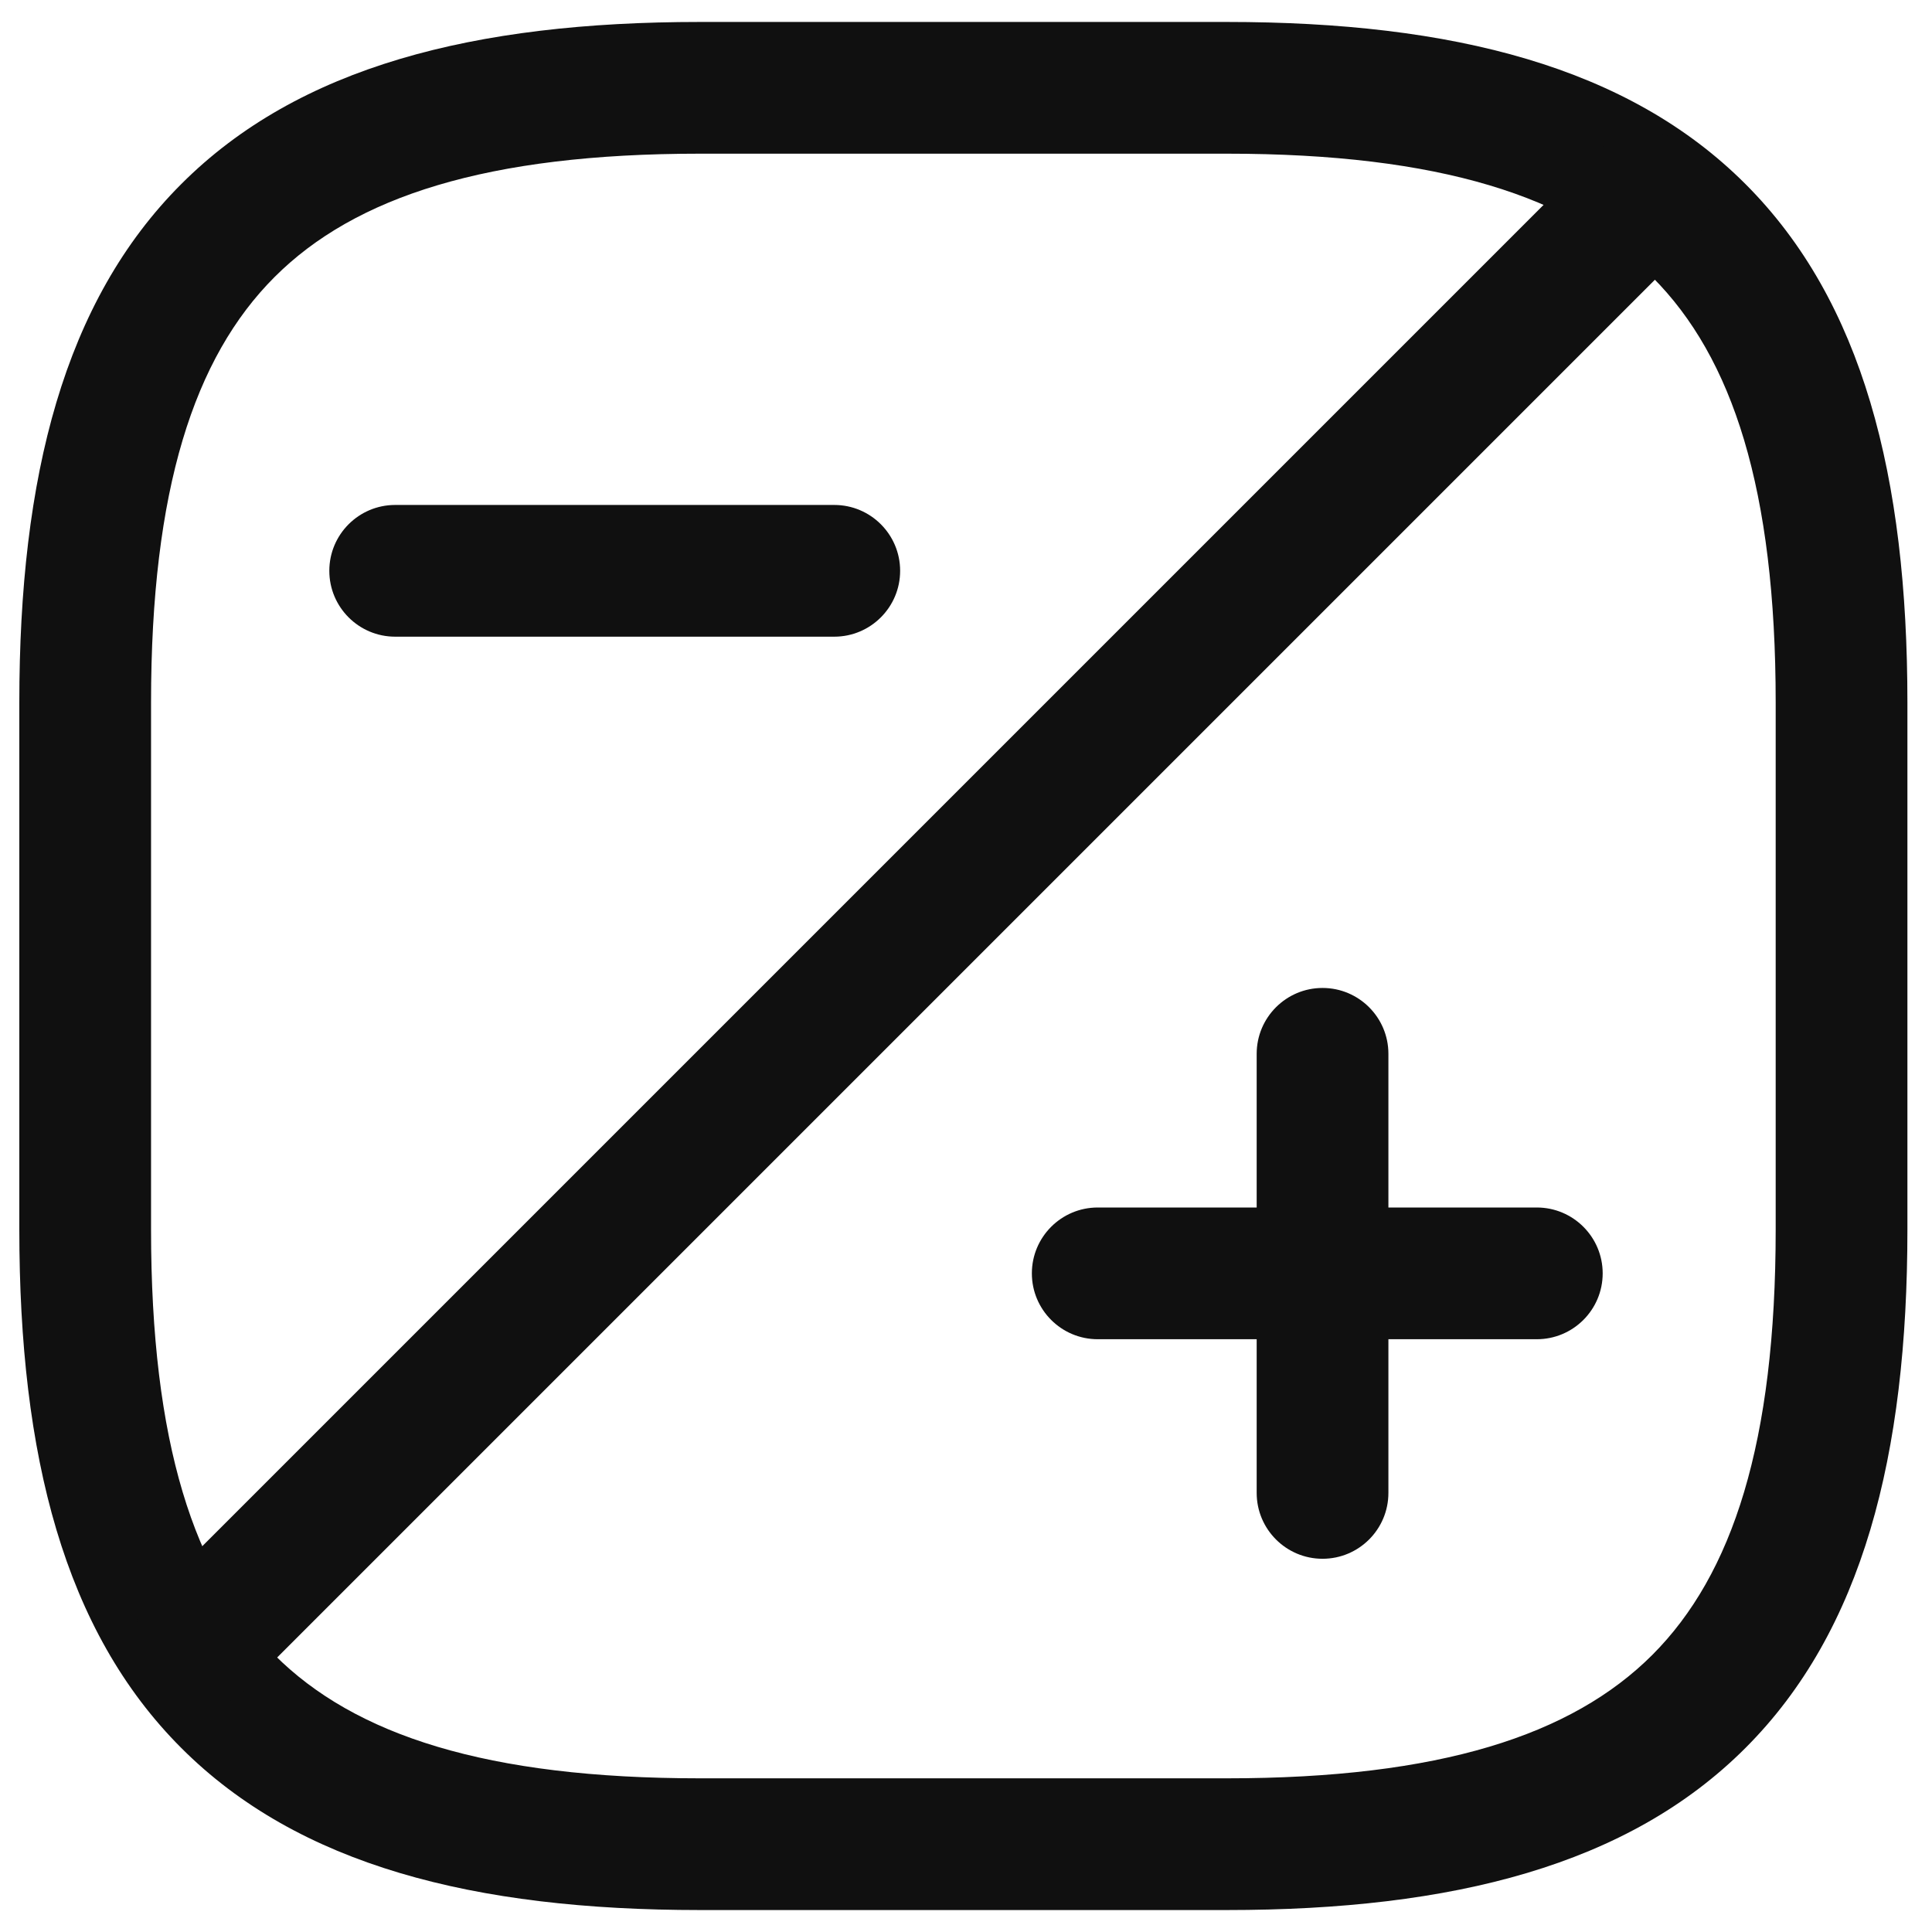 <svg width="22" height="22" viewBox="0 0 22 22" fill="none" xmlns="http://www.w3.org/2000/svg">
<path fill-rule="evenodd" clip-rule="evenodd" d="M2.065 2.095C3.399 0.76 5.396 0.25 7.97 0.25H13.97C16.544 0.25 18.541 0.76 19.875 2.095C21.21 3.429 21.72 5.426 21.72 8V14C21.72 16.574 21.21 18.571 19.875 19.905C18.541 21.24 16.544 21.75 13.97 21.75H7.97C5.396 21.75 3.399 21.24 2.065 19.905C0.73 18.571 0.22 16.574 0.22 14V8C0.22 5.426 0.73 3.429 2.065 2.095ZM3.126 3.155C2.21 4.071 1.72 5.574 1.72 8V14C1.72 16.426 2.21 17.929 3.126 18.845C4.041 19.76 5.544 20.25 7.97 20.25H13.97C16.396 20.25 17.899 19.76 18.815 18.845C19.73 17.929 20.22 16.426 20.22 14V8C20.22 5.574 19.73 4.071 18.815 3.155C17.899 2.24 16.396 1.75 13.97 1.75H7.97C5.544 1.75 4.041 2.24 3.126 3.155Z" fill="#101010"/>
<path fill-rule="evenodd" clip-rule="evenodd" d="M19.25 1.72C19.543 2.013 19.543 2.487 19.25 2.78L2.8 19.23C2.507 19.523 2.033 19.523 1.74 19.23C1.447 18.937 1.447 18.463 1.74 18.17L18.19 1.72C18.483 1.427 18.957 1.427 19.25 1.72Z" fill="#101010"/>
<path fill-rule="evenodd" clip-rule="evenodd" d="M15.06 11.25C15.474 11.25 15.81 11.586 15.81 12V17C15.81 17.414 15.474 17.75 15.06 17.75C14.646 17.75 14.31 17.414 14.31 17V12C14.31 11.586 14.646 11.25 15.06 11.25Z" fill="#101010"/>
<path fill-rule="evenodd" clip-rule="evenodd" d="M11.75 14.5C11.75 14.086 12.086 13.75 12.5 13.75H17.5C17.914 13.75 18.25 14.086 18.25 14.5C18.25 14.914 17.914 15.25 17.5 15.25H12.5C12.086 15.25 11.75 14.914 11.75 14.5Z" fill="#101010"/>
<path fill-rule="evenodd" clip-rule="evenodd" d="M3.75 6.5C3.75 6.086 4.086 5.75 4.5 5.75H9.5C9.914 5.75 10.25 6.086 10.25 6.5C10.25 6.914 9.914 7.25 9.5 7.25H4.5C4.086 7.25 3.75 6.914 3.75 6.5Z" fill="#101010"/>
</svg>
